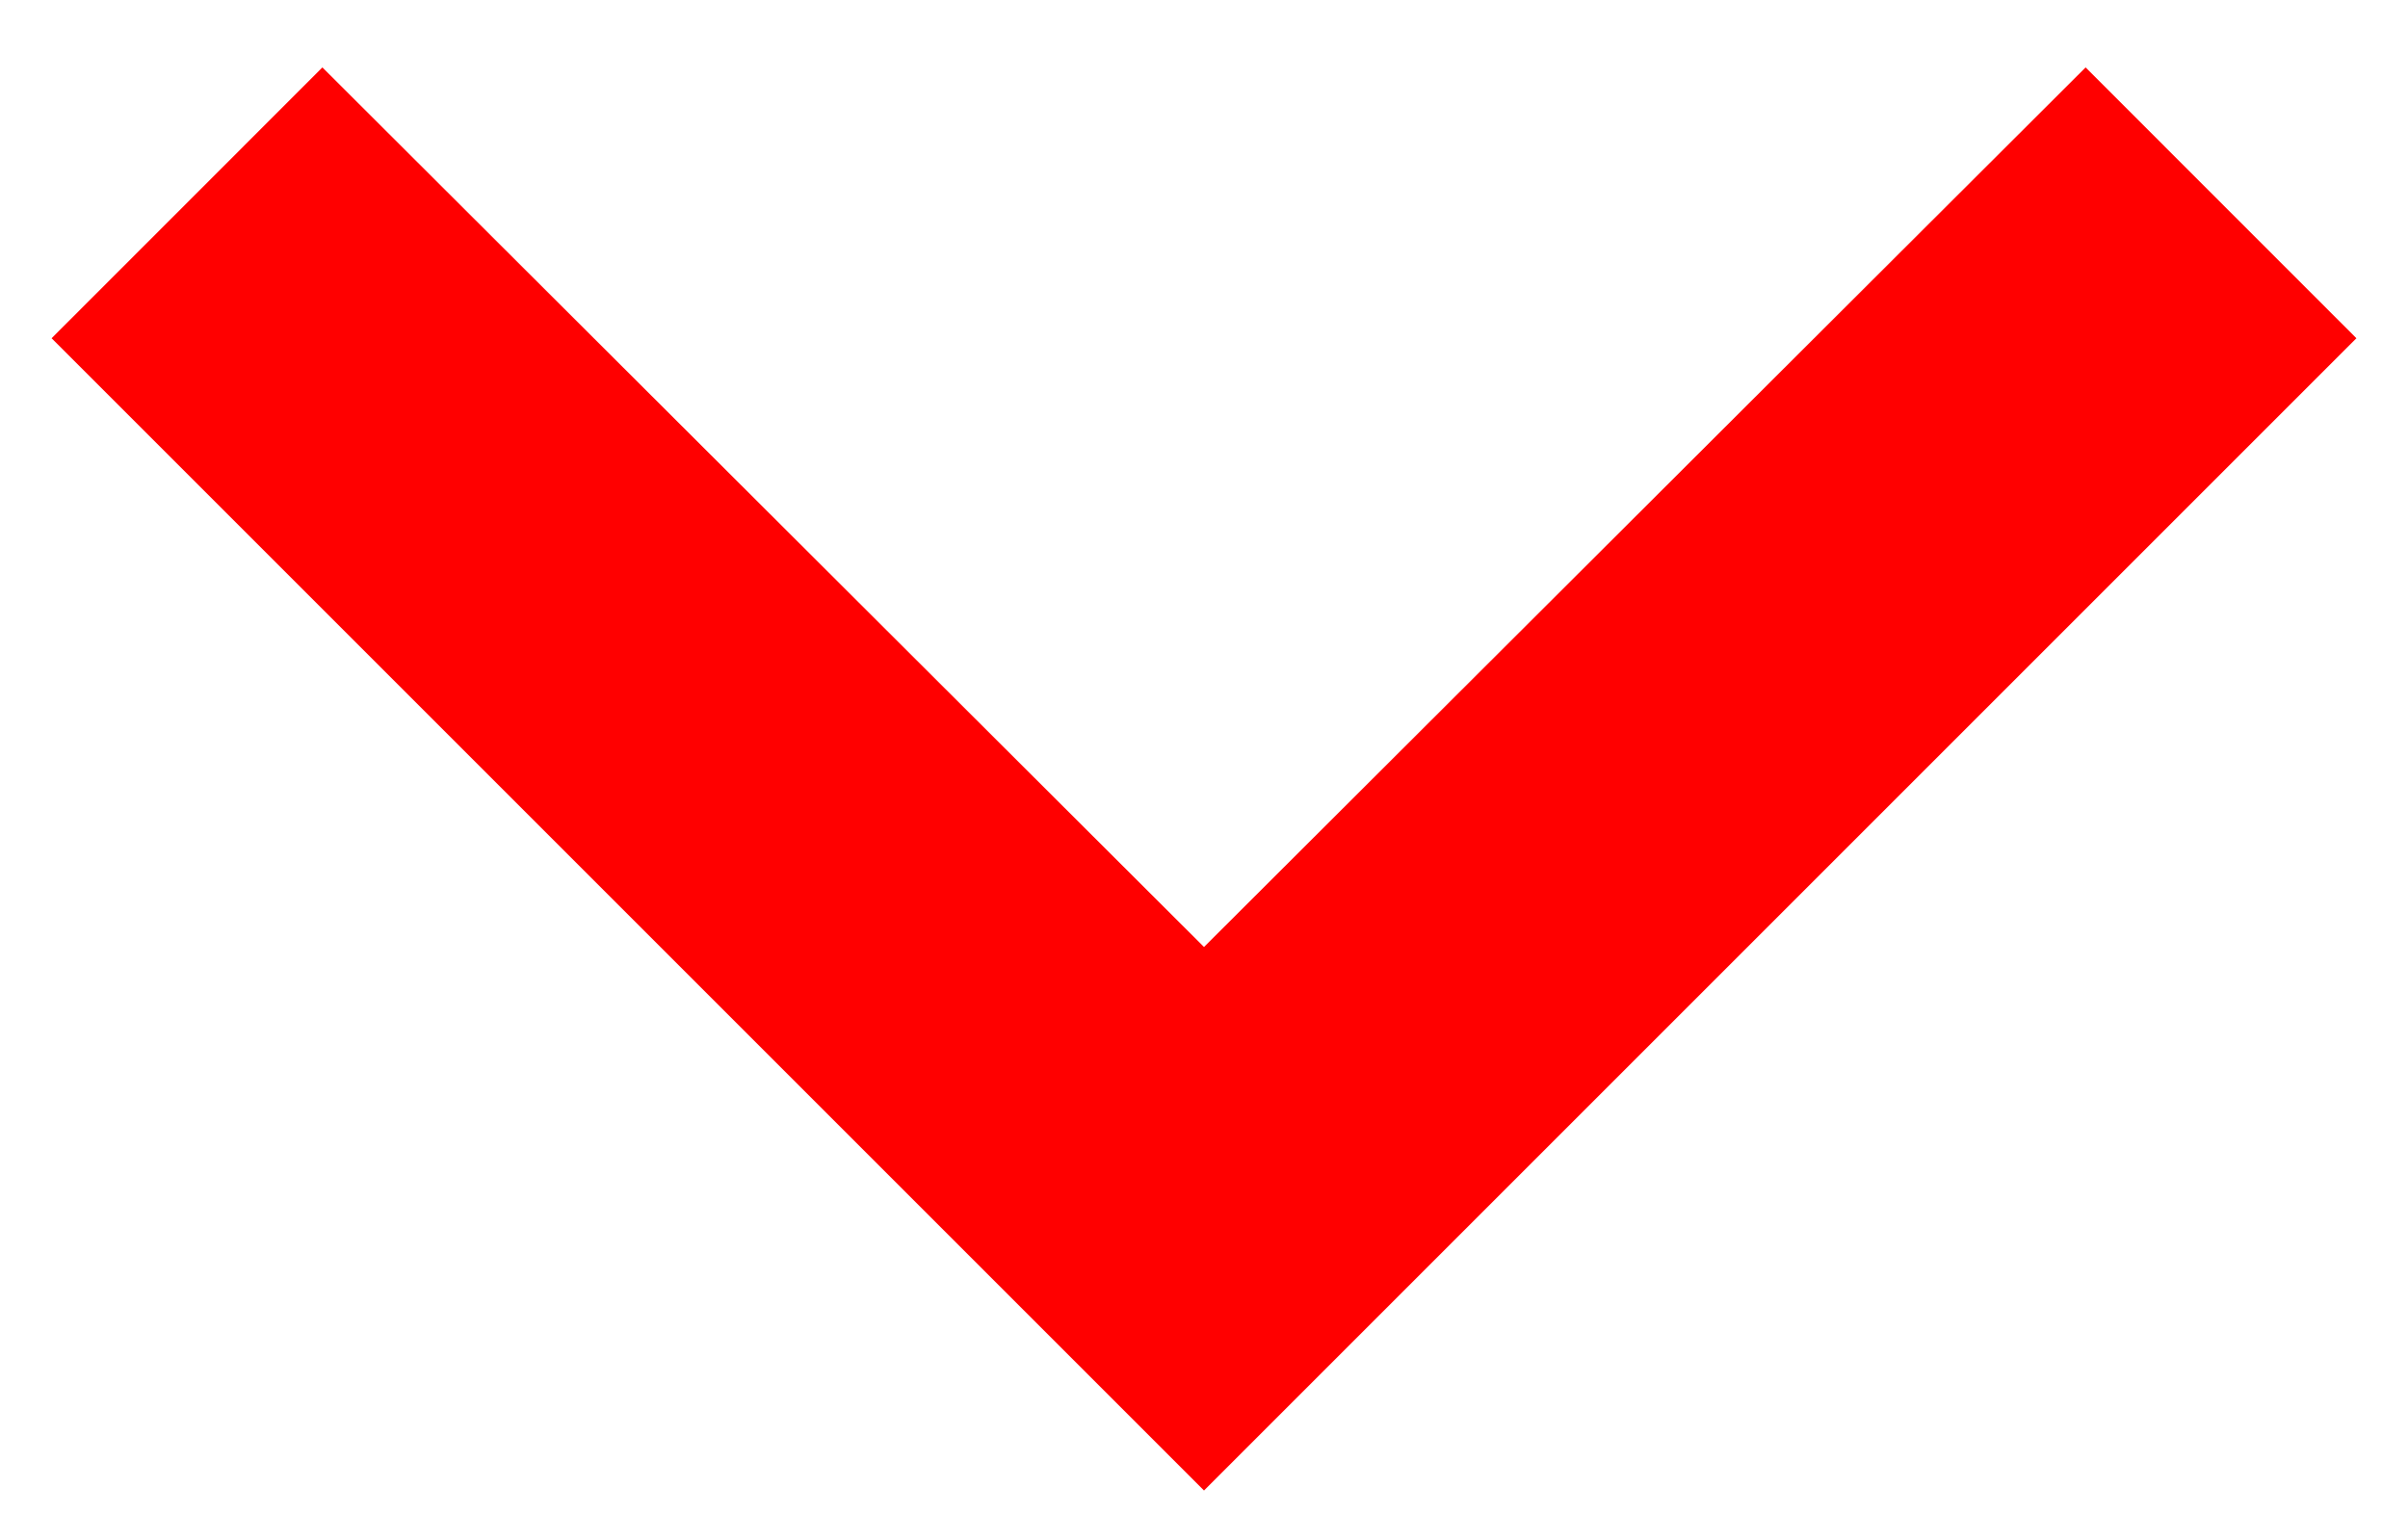 <svg width="35" height="22" viewBox="0 0 35 22" fill="none" xmlns="http://www.w3.org/2000/svg">
<path d="M30.314 0.98L17.5 13.766L4.686 0.98L0.75 4.917L17.5 21.667L34.25 4.917L30.314 0.98Z" fill="#FF0000"/>
</svg>